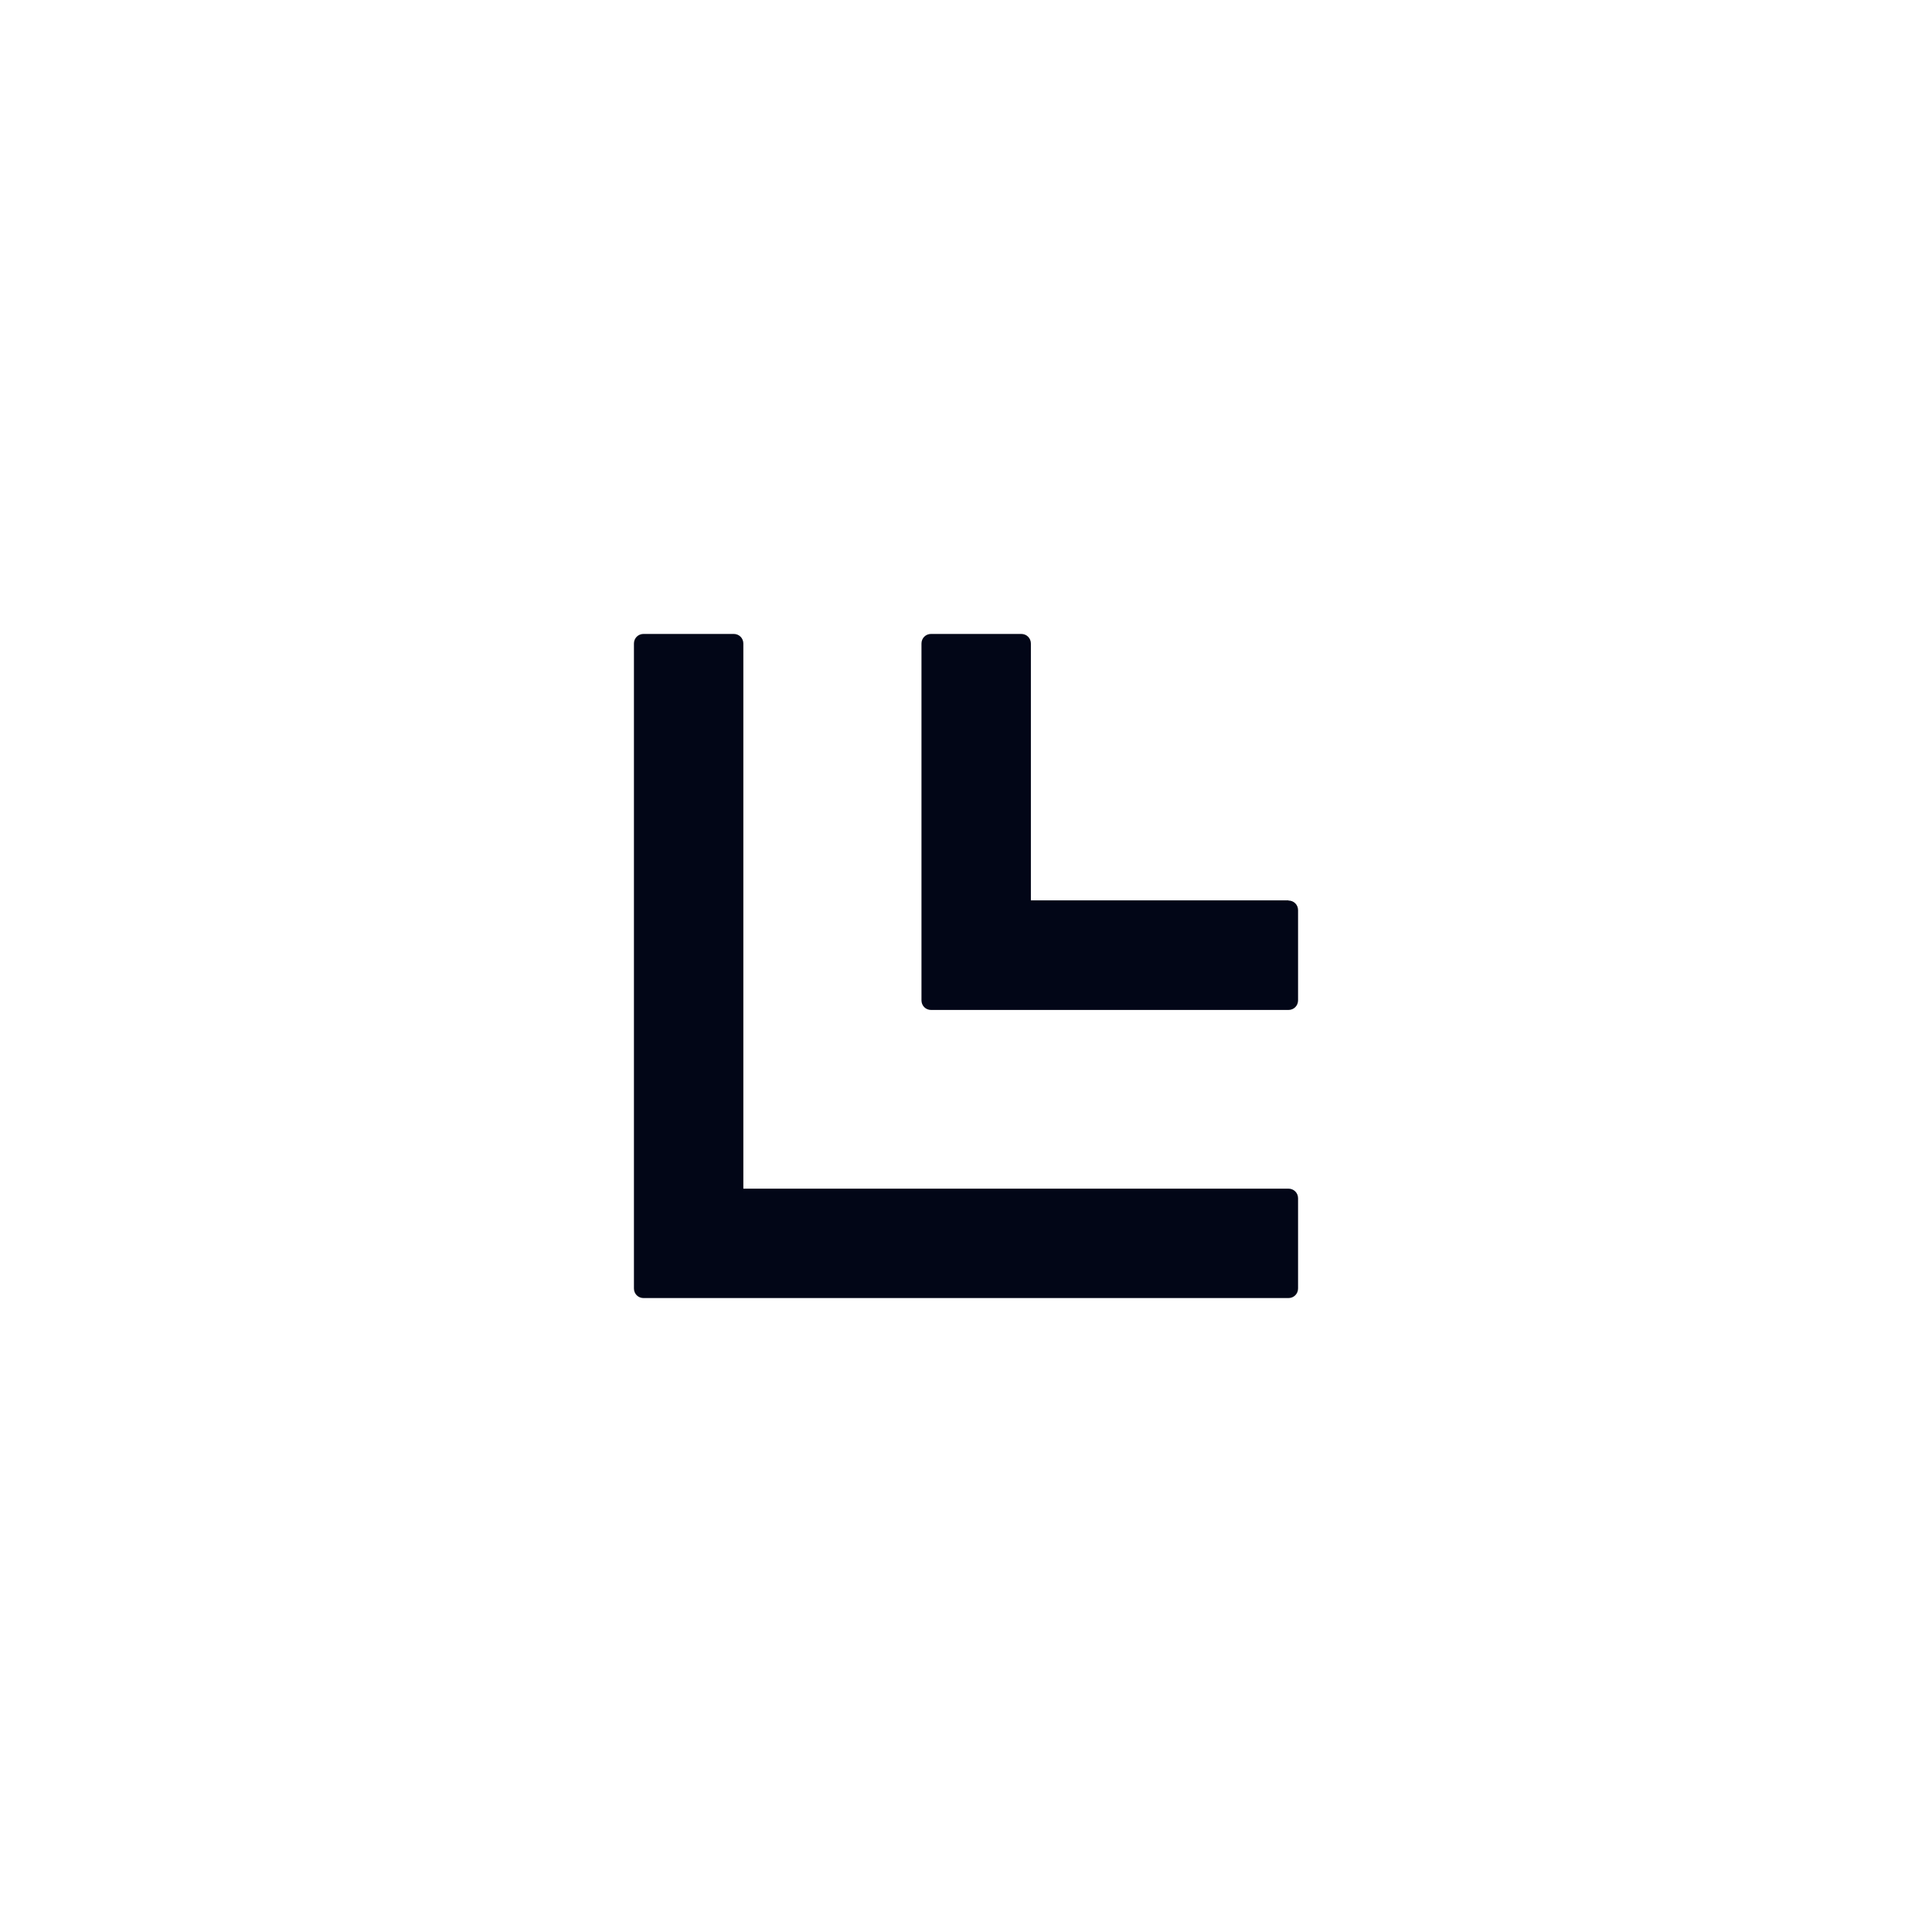 <svg width="320" height="320" viewBox="0 0 320 320" fill="none" xmlns="http://www.w3.org/2000/svg">
<rect width="320" height="320" fill="white"/>
<path d="M213.41 196.879H123.121V106.59C123.121 105.699 122.422 105 121.532 105H106.59C105.699 105 105 105.699 105 106.59V213.41C105 214.301 105.699 215 106.59 215H213.41C214.301 215 215 214.301 215 213.41V198.468C215 197.578 214.301 196.879 213.41 196.879Z" fill="#020617"/>
<path d="M213.411 149.127H170.746V106.59C170.746 105.699 170.047 105 169.156 105H154.214C153.324 105 152.625 105.699 152.625 106.59V165.691C152.625 166.581 153.324 167.28 154.214 167.28H213.411C214.301 167.28 215 166.581 215 165.691V150.749C215 149.858 214.301 149.159 213.411 149.159V149.127Z" fill="#020617"/>
</svg>
